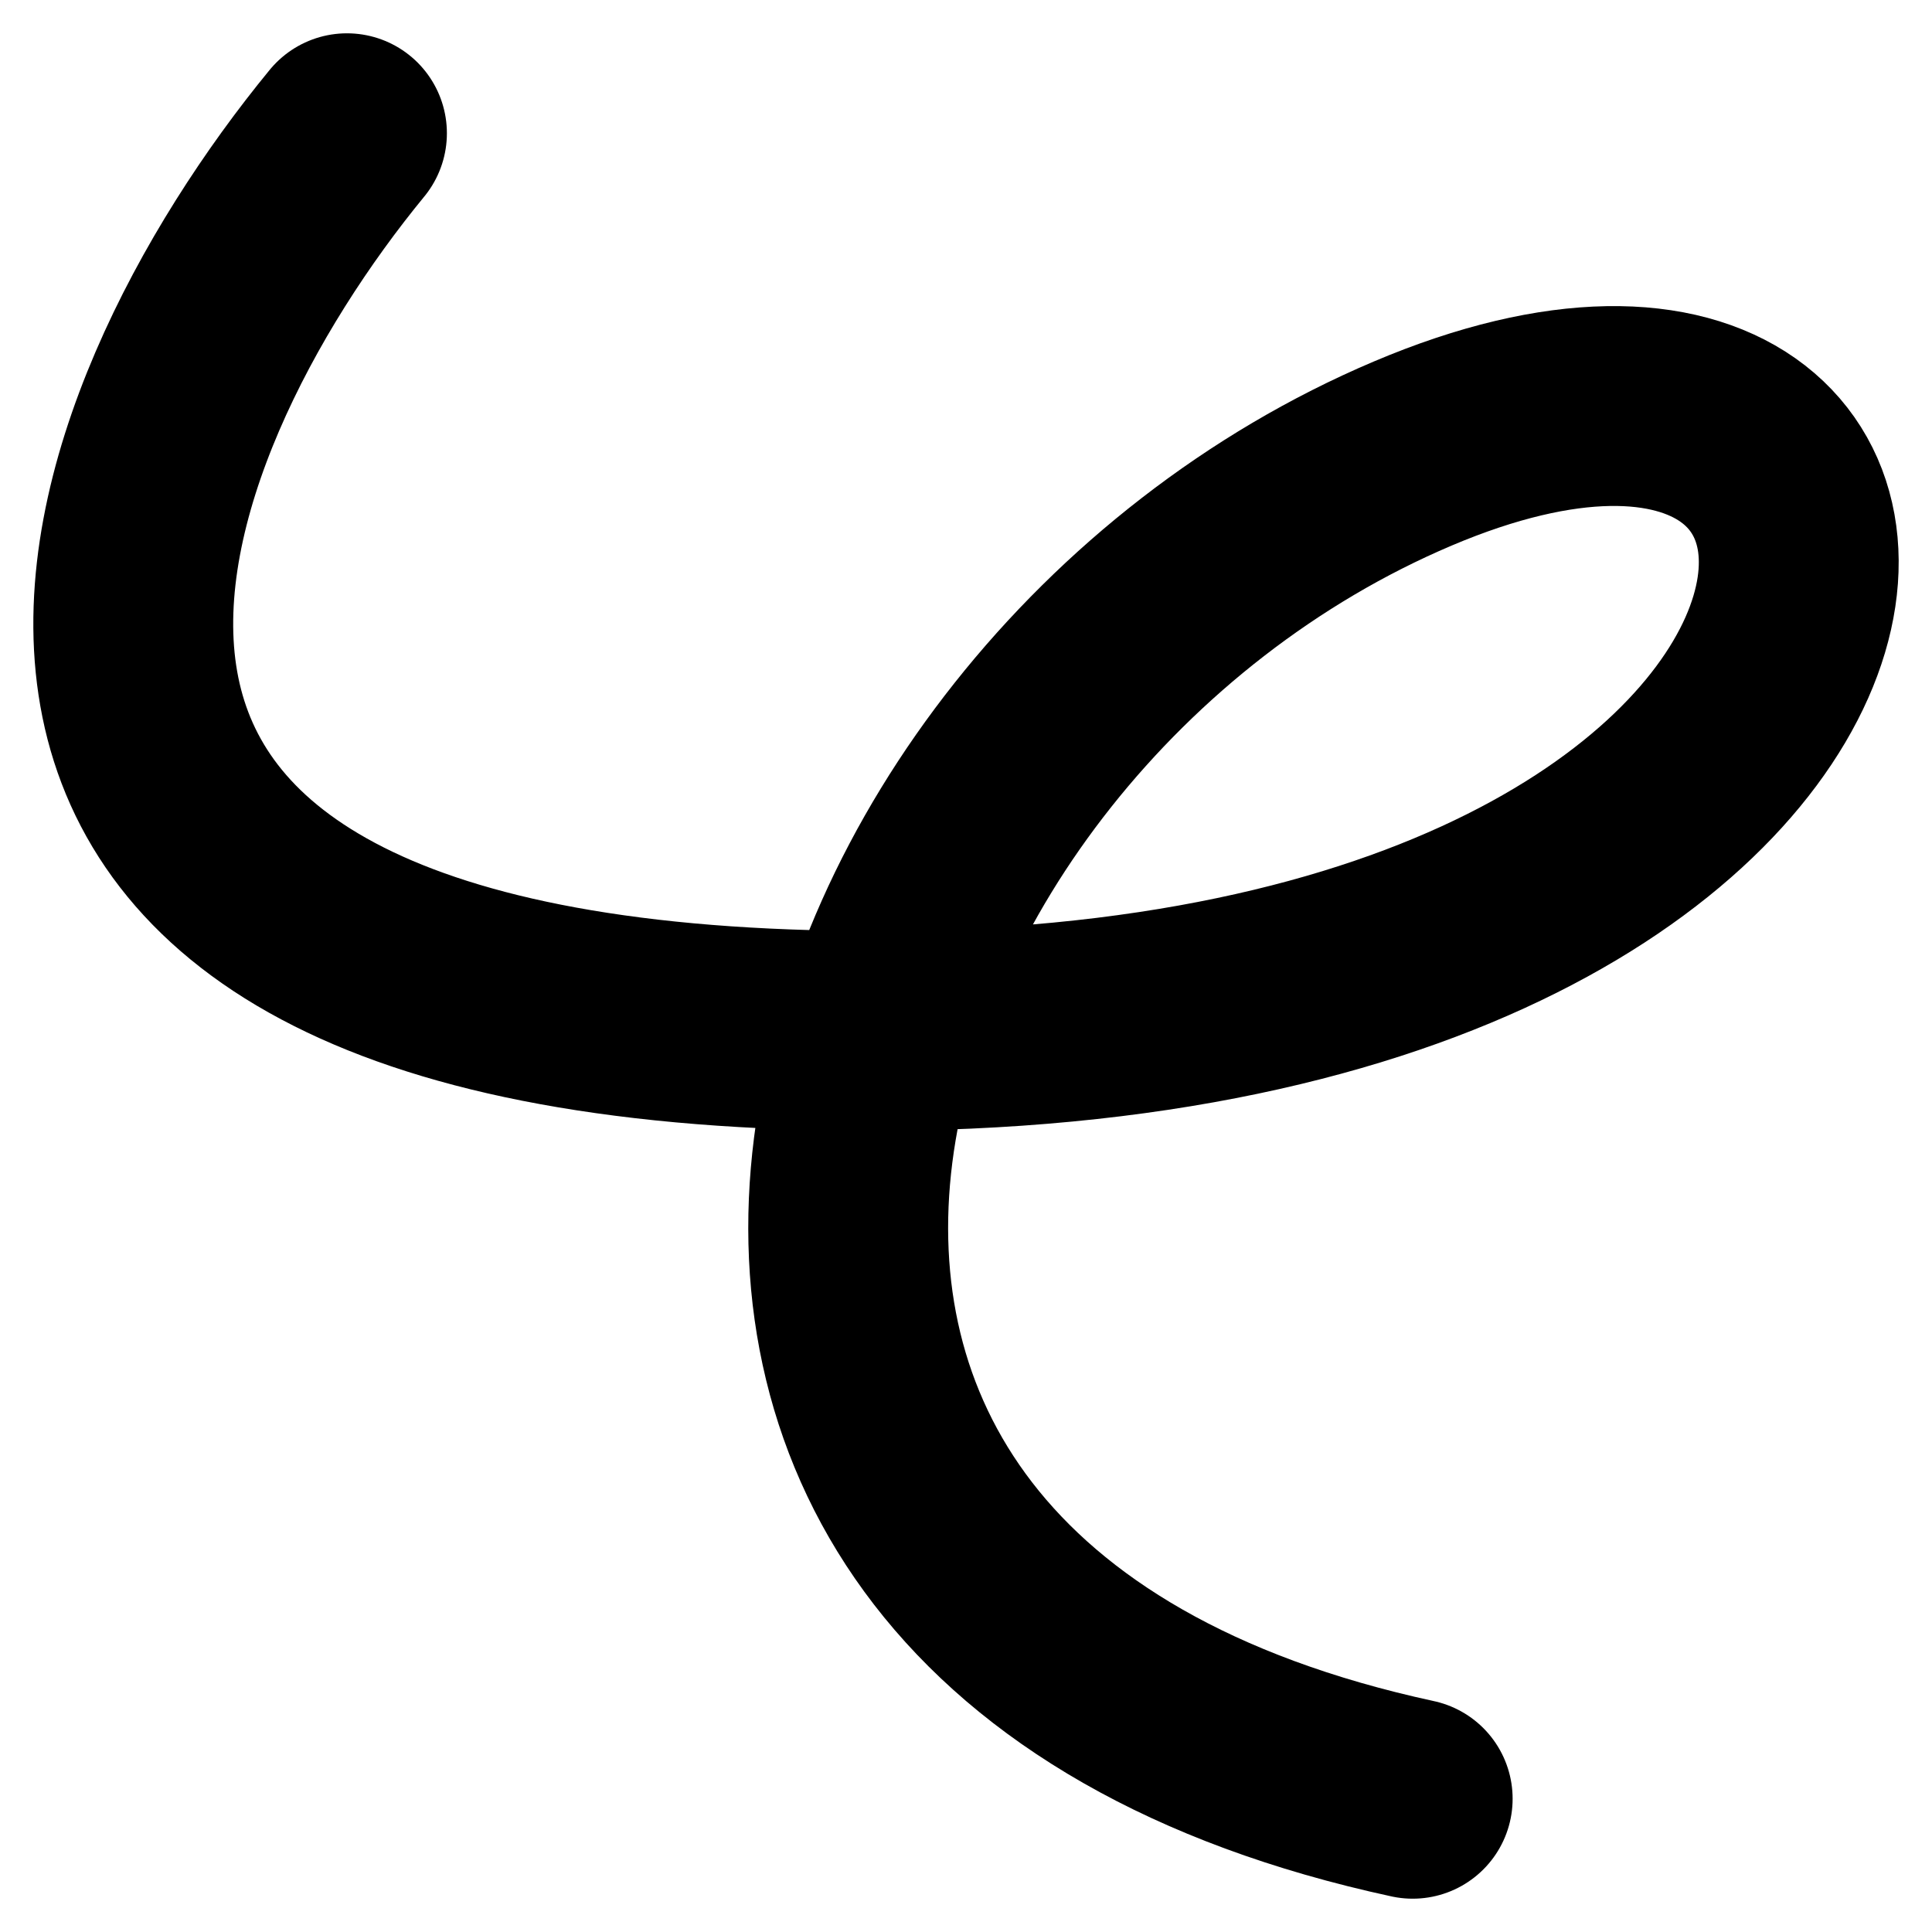 <svg width="29" height="29" viewBox="0 0 29 29" fill="none" xmlns="http://www.w3.org/2000/svg">
<path d="M5.208 2C1.653 6.327 -1.938 15.077 12.14 15.461C29.736 15.942 30.27 2.962 21.205 6.808C12.14 10.654 7.874 24.115 21.205 27" stroke="black" stroke-width="3" stroke-linecap="round"/>
</svg>

